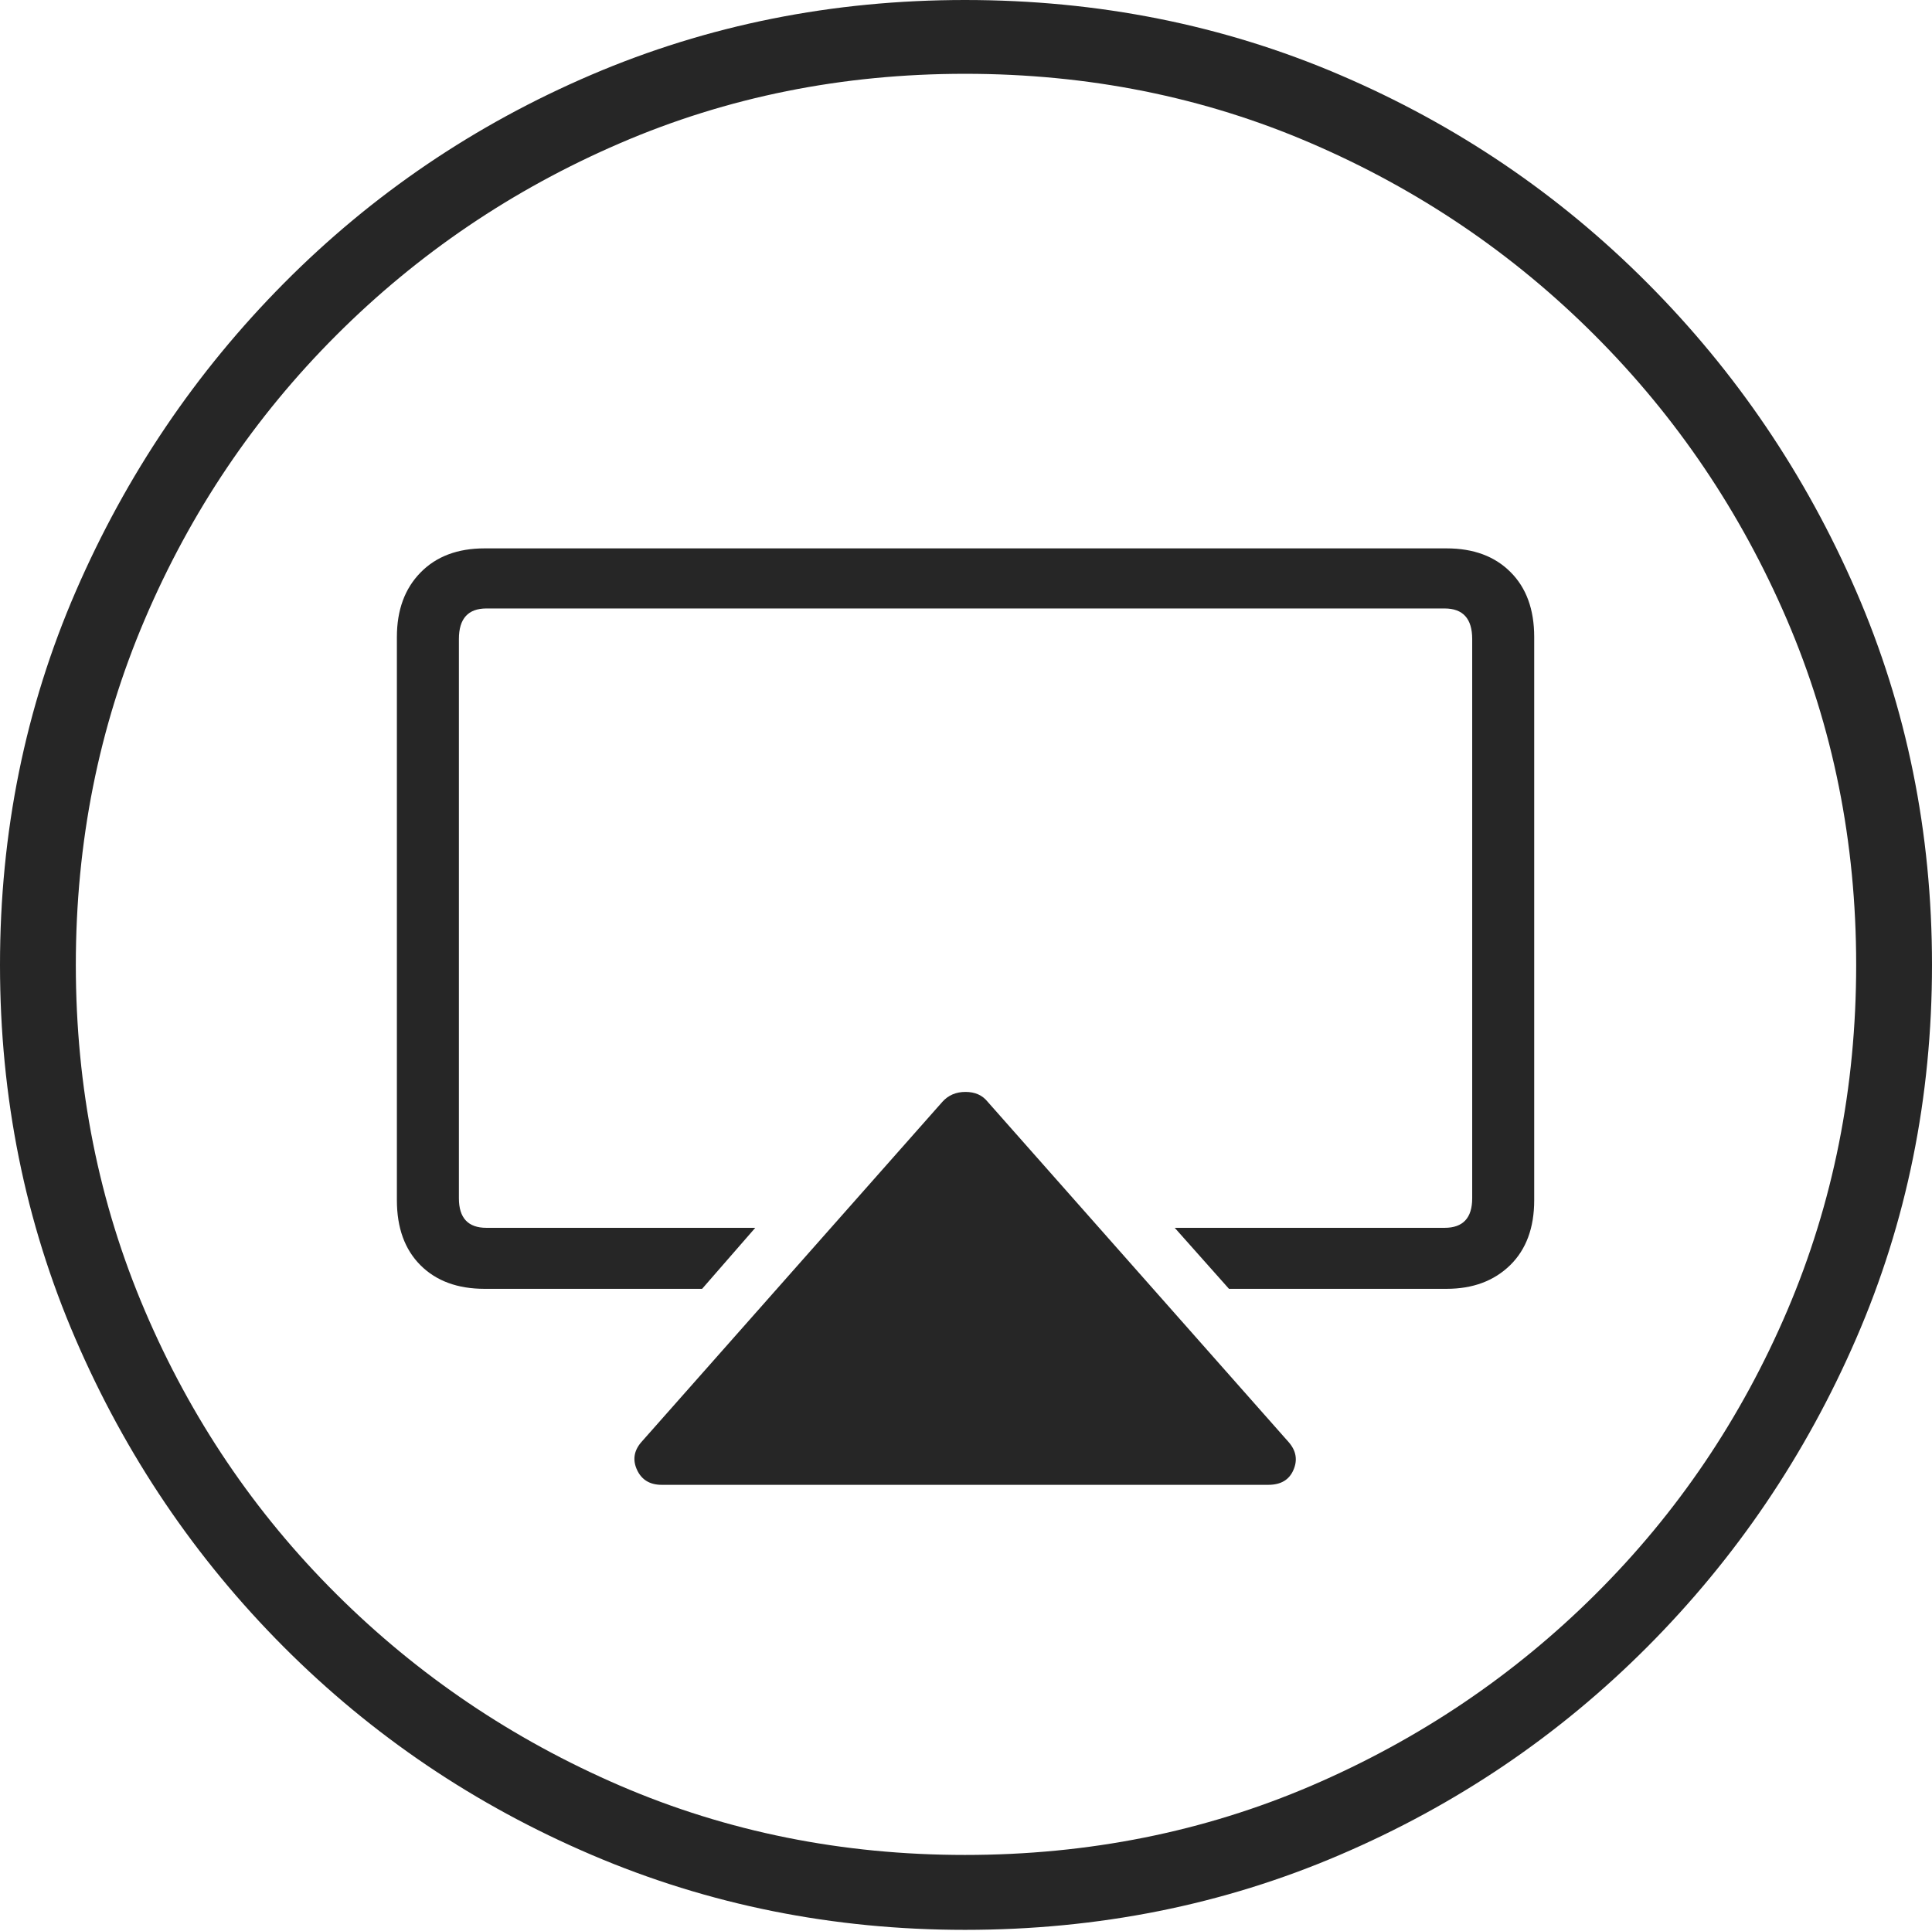 <?xml version="1.0" encoding="UTF-8"?>
<!--Generator: Apple Native CoreSVG 175-->
<!DOCTYPE svg
PUBLIC "-//W3C//DTD SVG 1.1//EN"
       "http://www.w3.org/Graphics/SVG/1.1/DTD/svg11.dtd">
<svg version="1.1" xmlns="http://www.w3.org/2000/svg" xmlns:xlink="http://www.w3.org/1999/xlink" width="19.16" height="19.15">
 <g>
  <rect height="19.15" opacity="0" width="19.16" x="0" y="0"/>
  <path d="M9.57 19.141Q11.553 19.141 13.286 18.398Q15.02 17.656 16.338 16.333Q17.656 15.01 18.408 13.276Q19.16 11.543 19.16 9.57Q19.16 7.598 18.408 5.864Q17.656 4.131 16.338 2.808Q15.02 1.484 13.286 0.742Q11.553 0 9.57 0Q7.598 0 5.864 0.742Q4.131 1.484 2.817 2.808Q1.504 4.131 0.752 5.864Q0 7.598 0 9.57Q0 11.543 0.747 13.276Q1.494 15.01 2.812 16.333Q4.131 17.656 5.869 18.398Q7.607 19.141 9.57 19.141ZM9.57 18.398Q7.744 18.398 6.147 17.71Q4.551 17.021 3.335 15.81Q2.119 14.6 1.436 12.998Q0.752 11.396 0.752 9.57Q0.752 7.744 1.436 6.143Q2.119 4.541 3.335 3.325Q4.551 2.109 6.147 1.421Q7.744 0.732 9.57 0.732Q11.406 0.732 13.003 1.421Q14.6 2.109 15.815 3.325Q17.031 4.541 17.72 6.143Q18.408 7.744 18.408 9.57Q18.408 11.396 17.725 12.998Q17.041 14.6 15.825 15.81Q14.609 17.021 13.008 17.71Q11.406 18.398 9.57 18.398ZM12.578 14.727Q12.764 14.727 12.827 14.58Q12.891 14.434 12.783 14.307L9.795 10.928Q9.717 10.83 9.575 10.83Q9.434 10.83 9.346 10.928L6.357 14.307Q6.25 14.434 6.318 14.58Q6.387 14.727 6.562 14.727ZM14.346 5.439L4.805 5.439Q4.404 5.439 4.17 5.679Q3.936 5.918 3.936 6.318L3.936 11.904Q3.936 12.315 4.17 12.549Q4.404 12.783 4.805 12.783L6.963 12.783L7.49 12.178L4.824 12.178Q4.551 12.178 4.551 11.885L4.551 6.338Q4.551 6.035 4.824 6.035L14.326 6.035Q14.6 6.035 14.6 6.338L14.6 11.885Q14.6 12.178 14.326 12.178L11.65 12.178L12.188 12.783L14.346 12.783Q14.736 12.783 14.976 12.549Q15.215 12.315 15.215 11.904L15.215 6.318Q15.215 5.908 14.98 5.674Q14.746 5.439 14.346 5.439Z" fill="rgba(0,0,0,0.85)"/>
 </g>
</svg>
